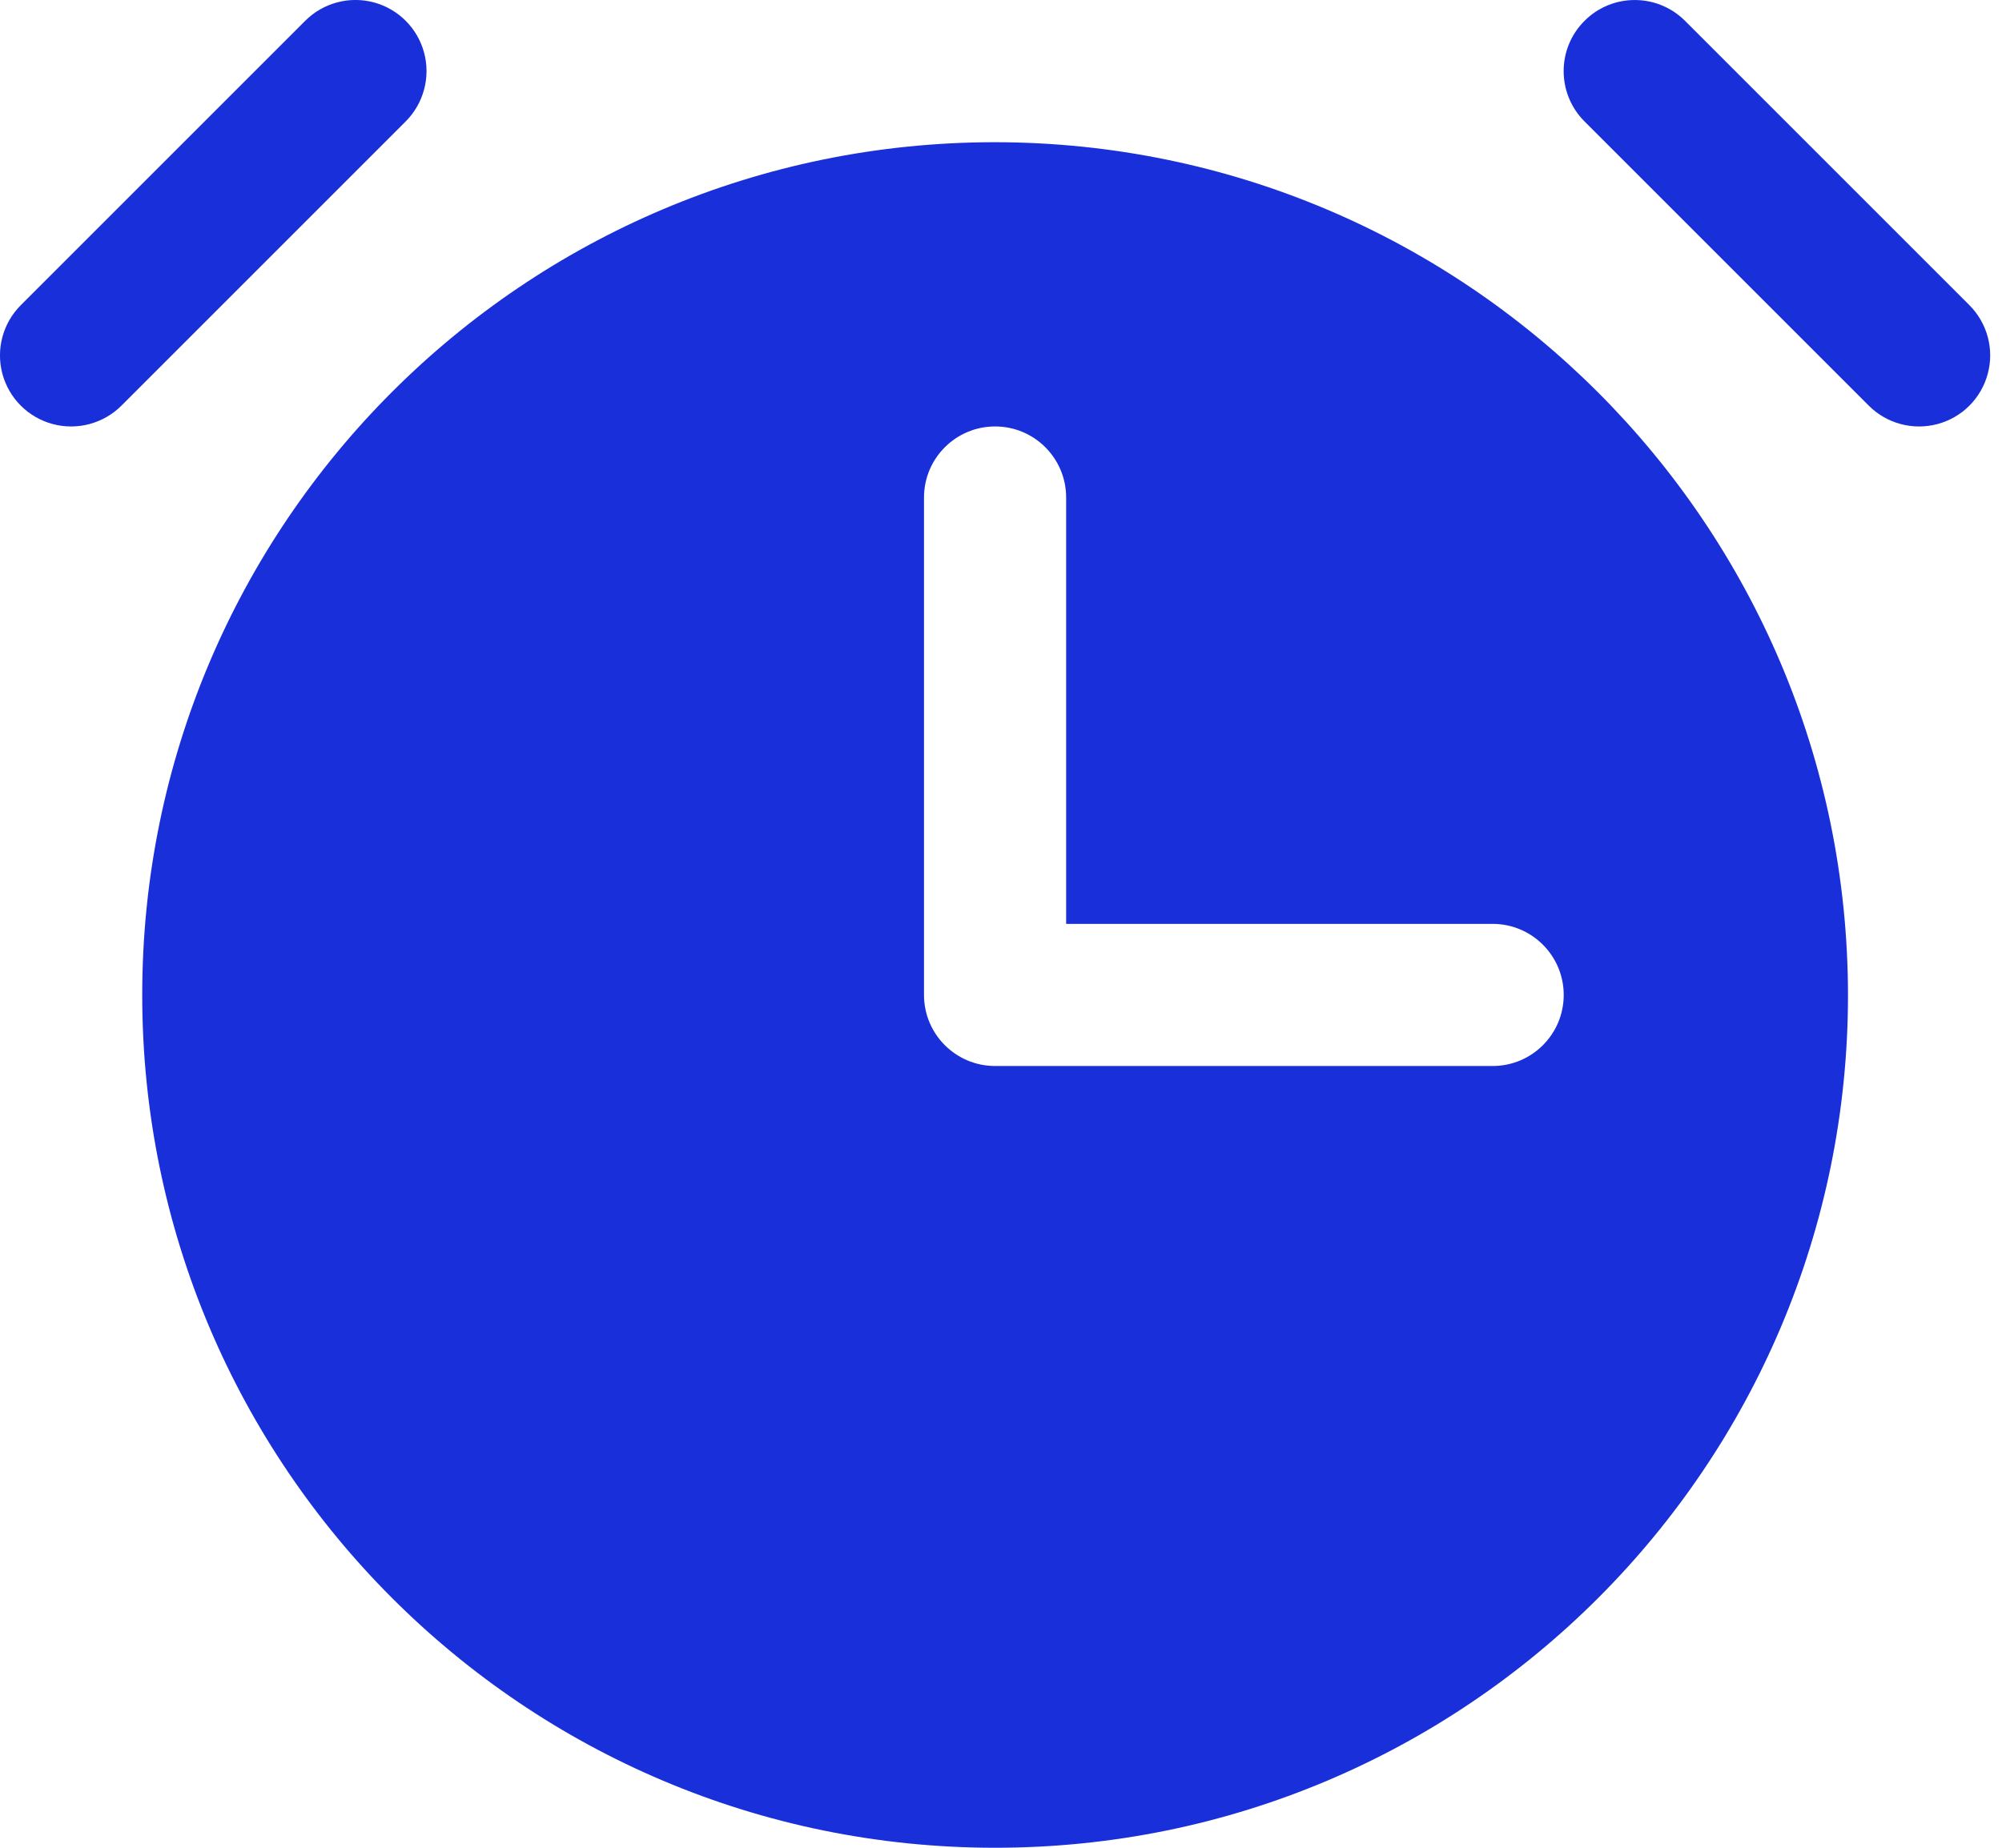<svg width="26" height="24" viewBox="0 0 26 24" fill="none" xmlns="http://www.w3.org/2000/svg">
<path fill-rule="evenodd" clip-rule="evenodd" d="M1.577 5.269L5.269 1.577C5.502 1.343 5.593 1.003 5.508 0.685C5.423 0.366 5.174 0.117 4.855 0.031C4.536 -0.054 4.196 0.037 3.963 0.271L0.271 3.963C0.037 4.196 -0.054 4.536 0.031 4.855C0.117 5.174 0.366 5.423 0.685 5.508C1.003 5.593 1.343 5.502 1.577 5.269ZM21.884 0.271L25.576 3.963C25.809 4.196 25.901 4.536 25.815 4.855C25.73 5.174 25.481 5.423 25.162 5.508C24.843 5.593 24.503 5.502 24.27 5.269L20.578 1.577C20.217 1.216 20.217 0.631 20.578 0.271C20.938 -0.09 21.523 -0.09 21.884 0.271ZM24 12.923C24 19.041 19.041 24 12.923 24C6.806 24 1.847 19.041 1.847 12.923C1.847 6.806 6.806 1.847 12.923 1.847C19.038 1.854 23.993 6.809 24 12.923ZM19.385 12C19.895 12 20.308 12.414 20.308 12.923C20.308 13.433 19.895 13.846 19.385 13.846H12.923C12.414 13.846 12 13.433 12 12.923V6.462C12 5.952 12.414 5.539 12.923 5.539C13.433 5.539 13.846 5.952 13.846 6.462V12H19.385Z" fill="#192FDA"/>
</svg>
